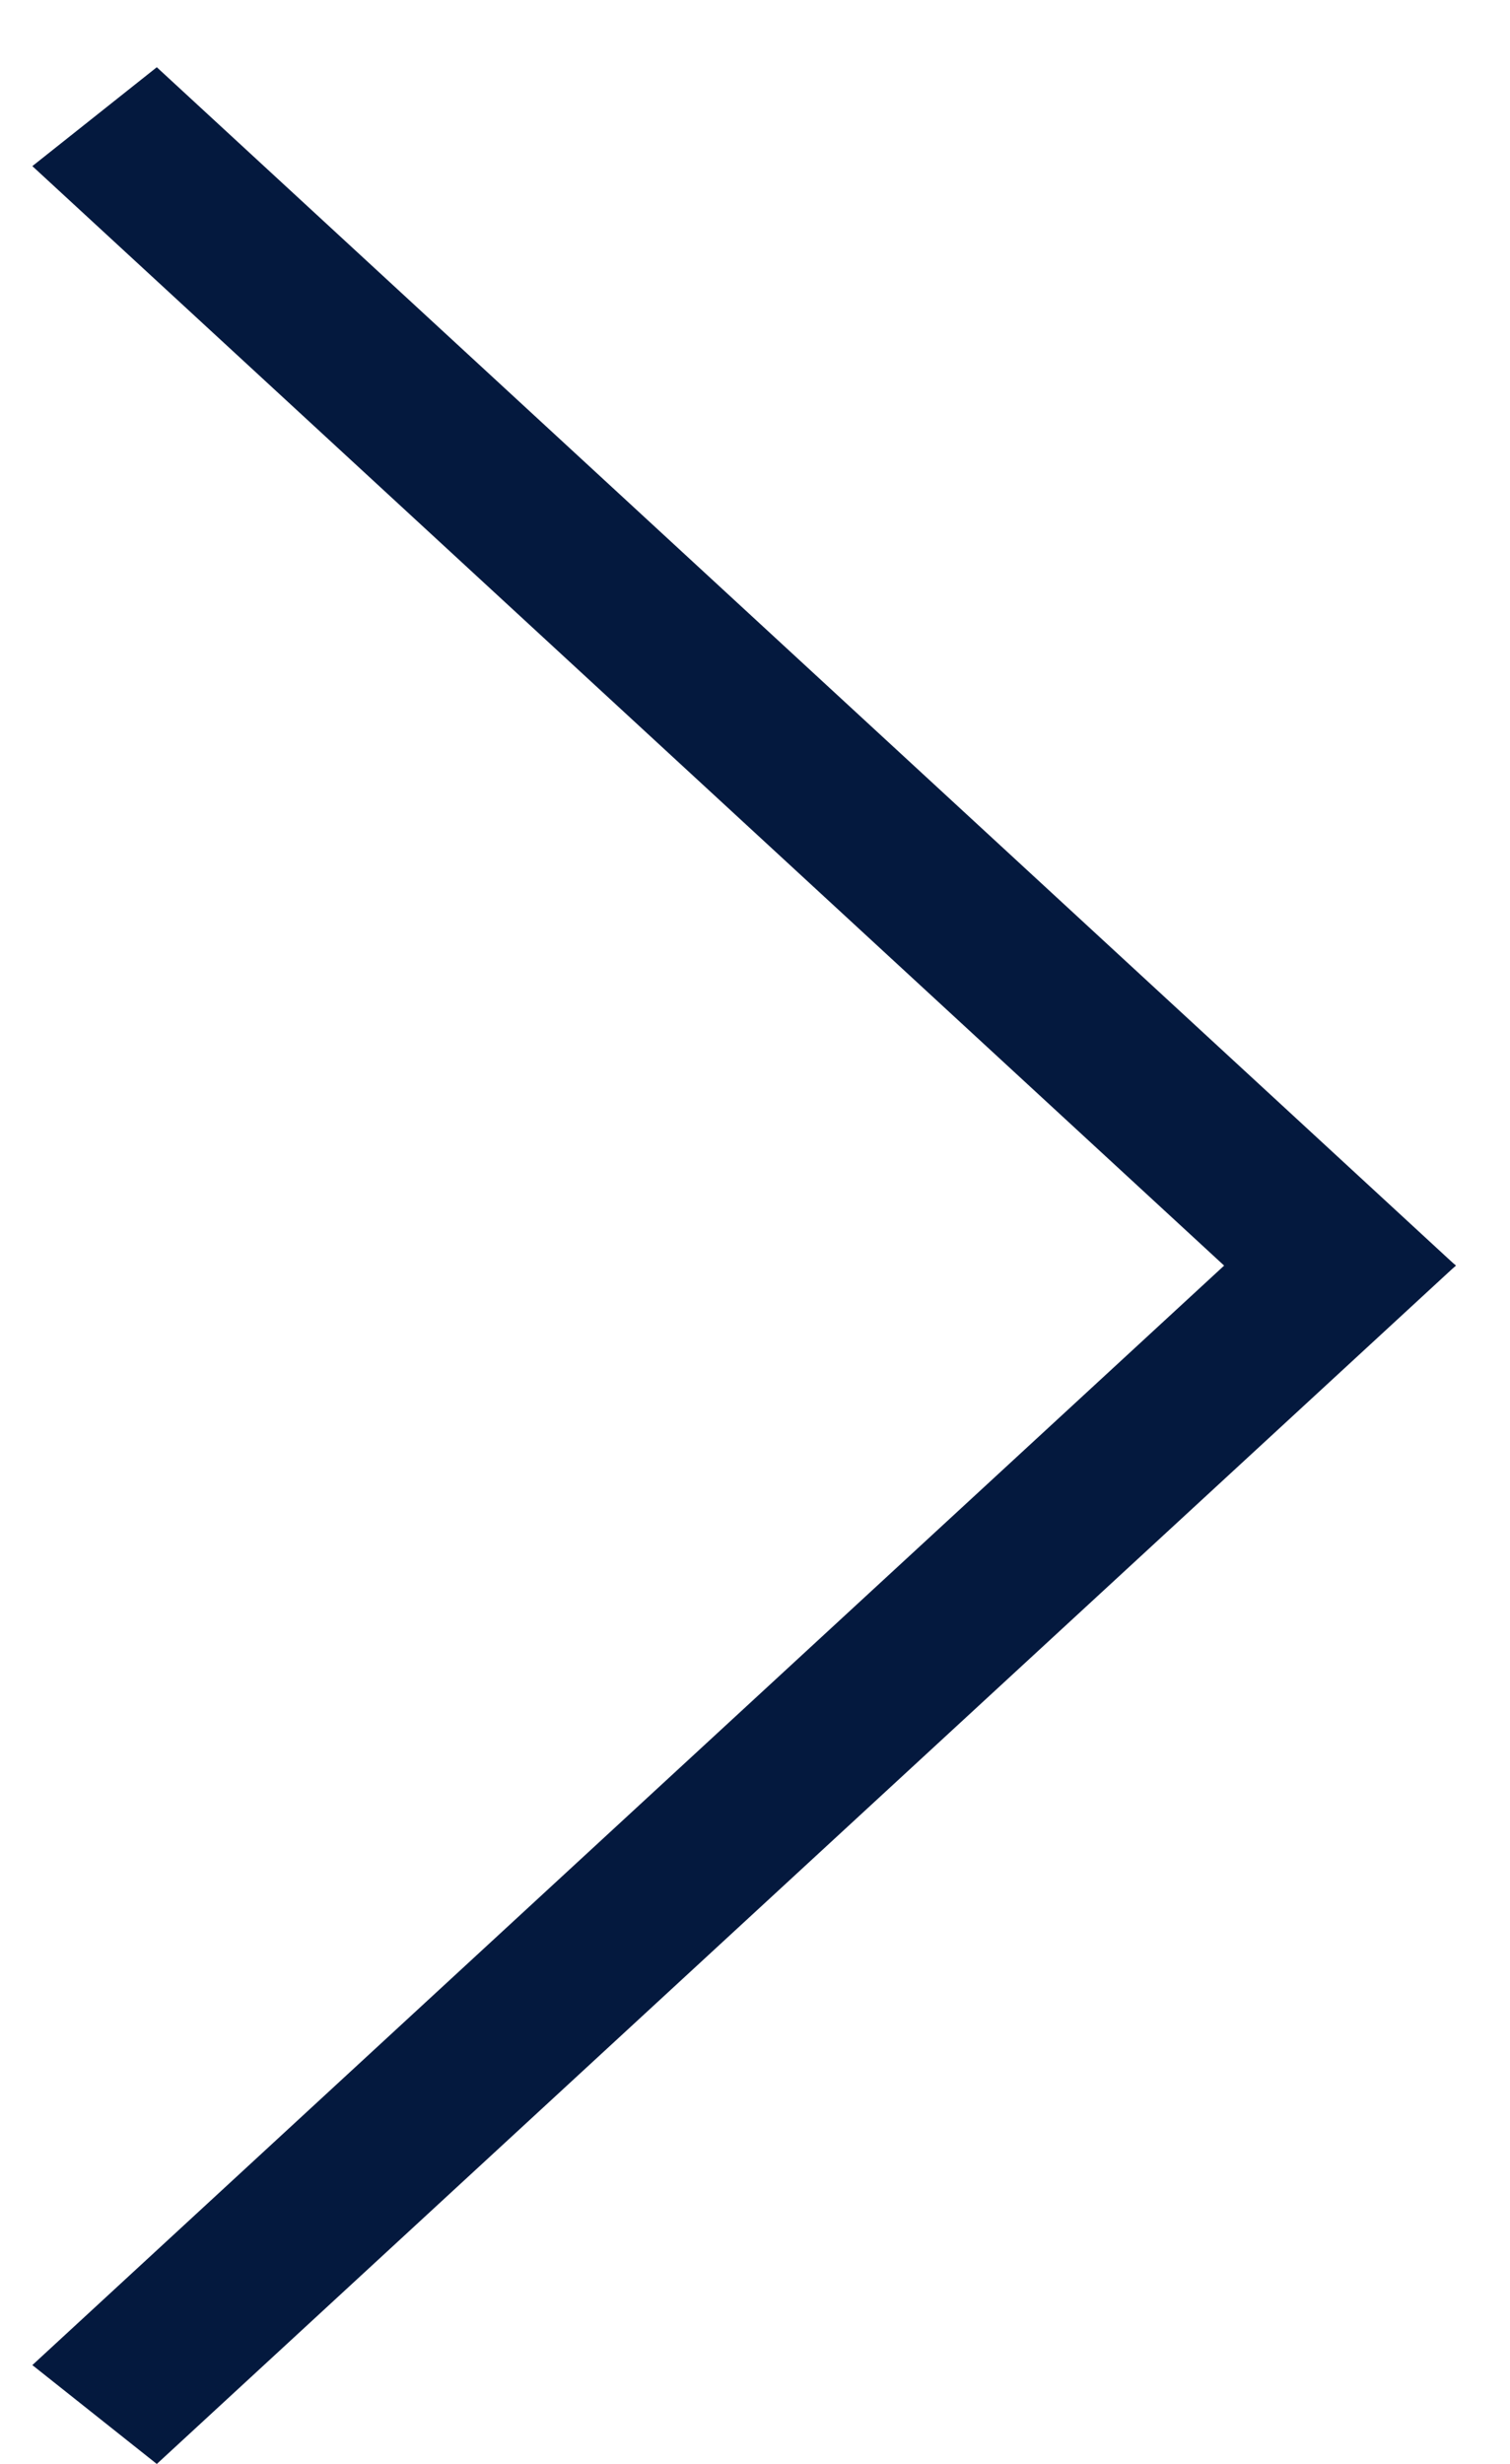 <svg width="19" height="31" viewBox="0 0 19 31" fill="none" xmlns="http://www.w3.org/2000/svg">
<line y1="-1" x2="22.239" y2="-1" transform="matrix(0.735 -0.678 0.783 0.622 1.973 31)" stroke="#04193E" stroke-width="2"/>
<line y1="-1" x2="22.239" y2="-1" transform="matrix(0.735 0.678 0.783 -0.622 1.973 0.846)" stroke="#04193E" stroke-width="2"/>
</svg>

